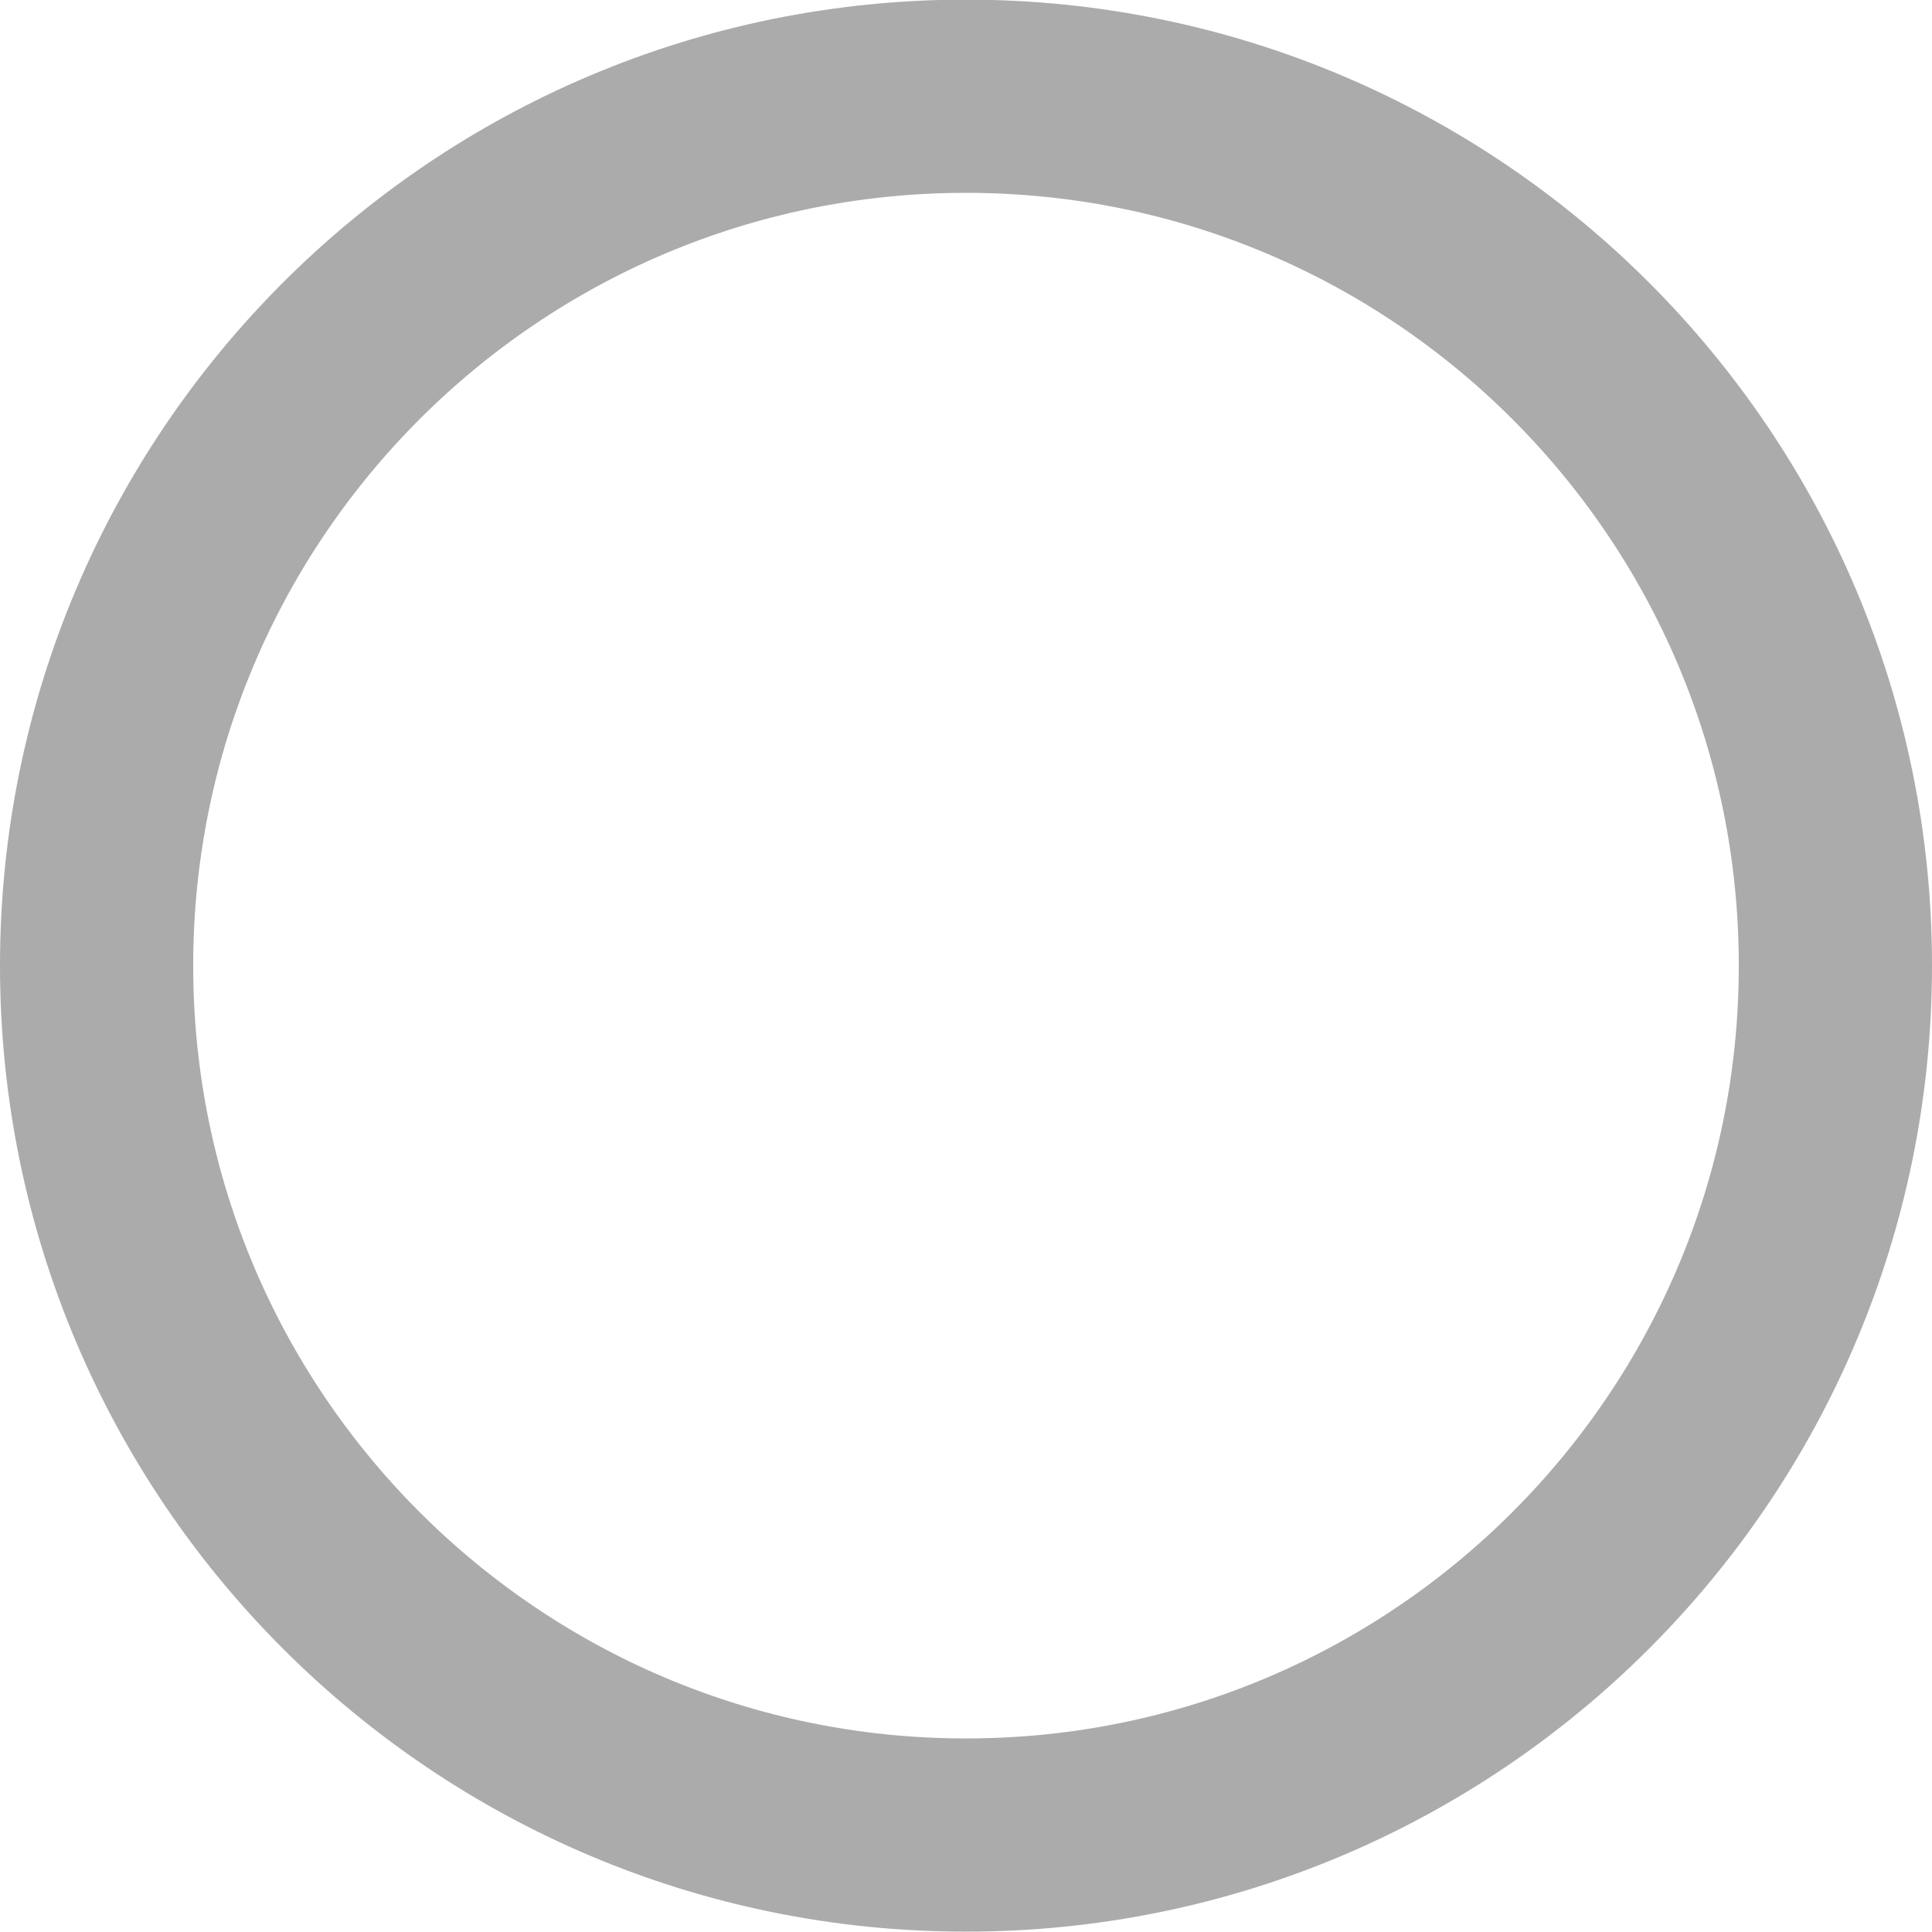 <svg width="16" height="16" viewBox="0 0 16 16" fill="none" xmlns="http://www.w3.org/2000/svg">
<path d="M8 15.197C9.988 15.197 11.788 14.391 13.091 13.088C14.394 11.785 15.2 9.985 15.2 7.997C15.2 6.009 14.394 4.209 13.091 2.906C11.788 1.603 9.988 0.797 8 0.797C6.012 0.797 4.212 1.603 2.909 2.906C1.606 4.209 0.8 6.009 0.8 7.997C0.8 9.985 1.606 11.785 2.909 13.088C4.212 14.391 6.012 15.197 8 15.197Z" stroke="#ABABAB" stroke-width="1.6" stroke-linejoin="round"/>
</svg>
